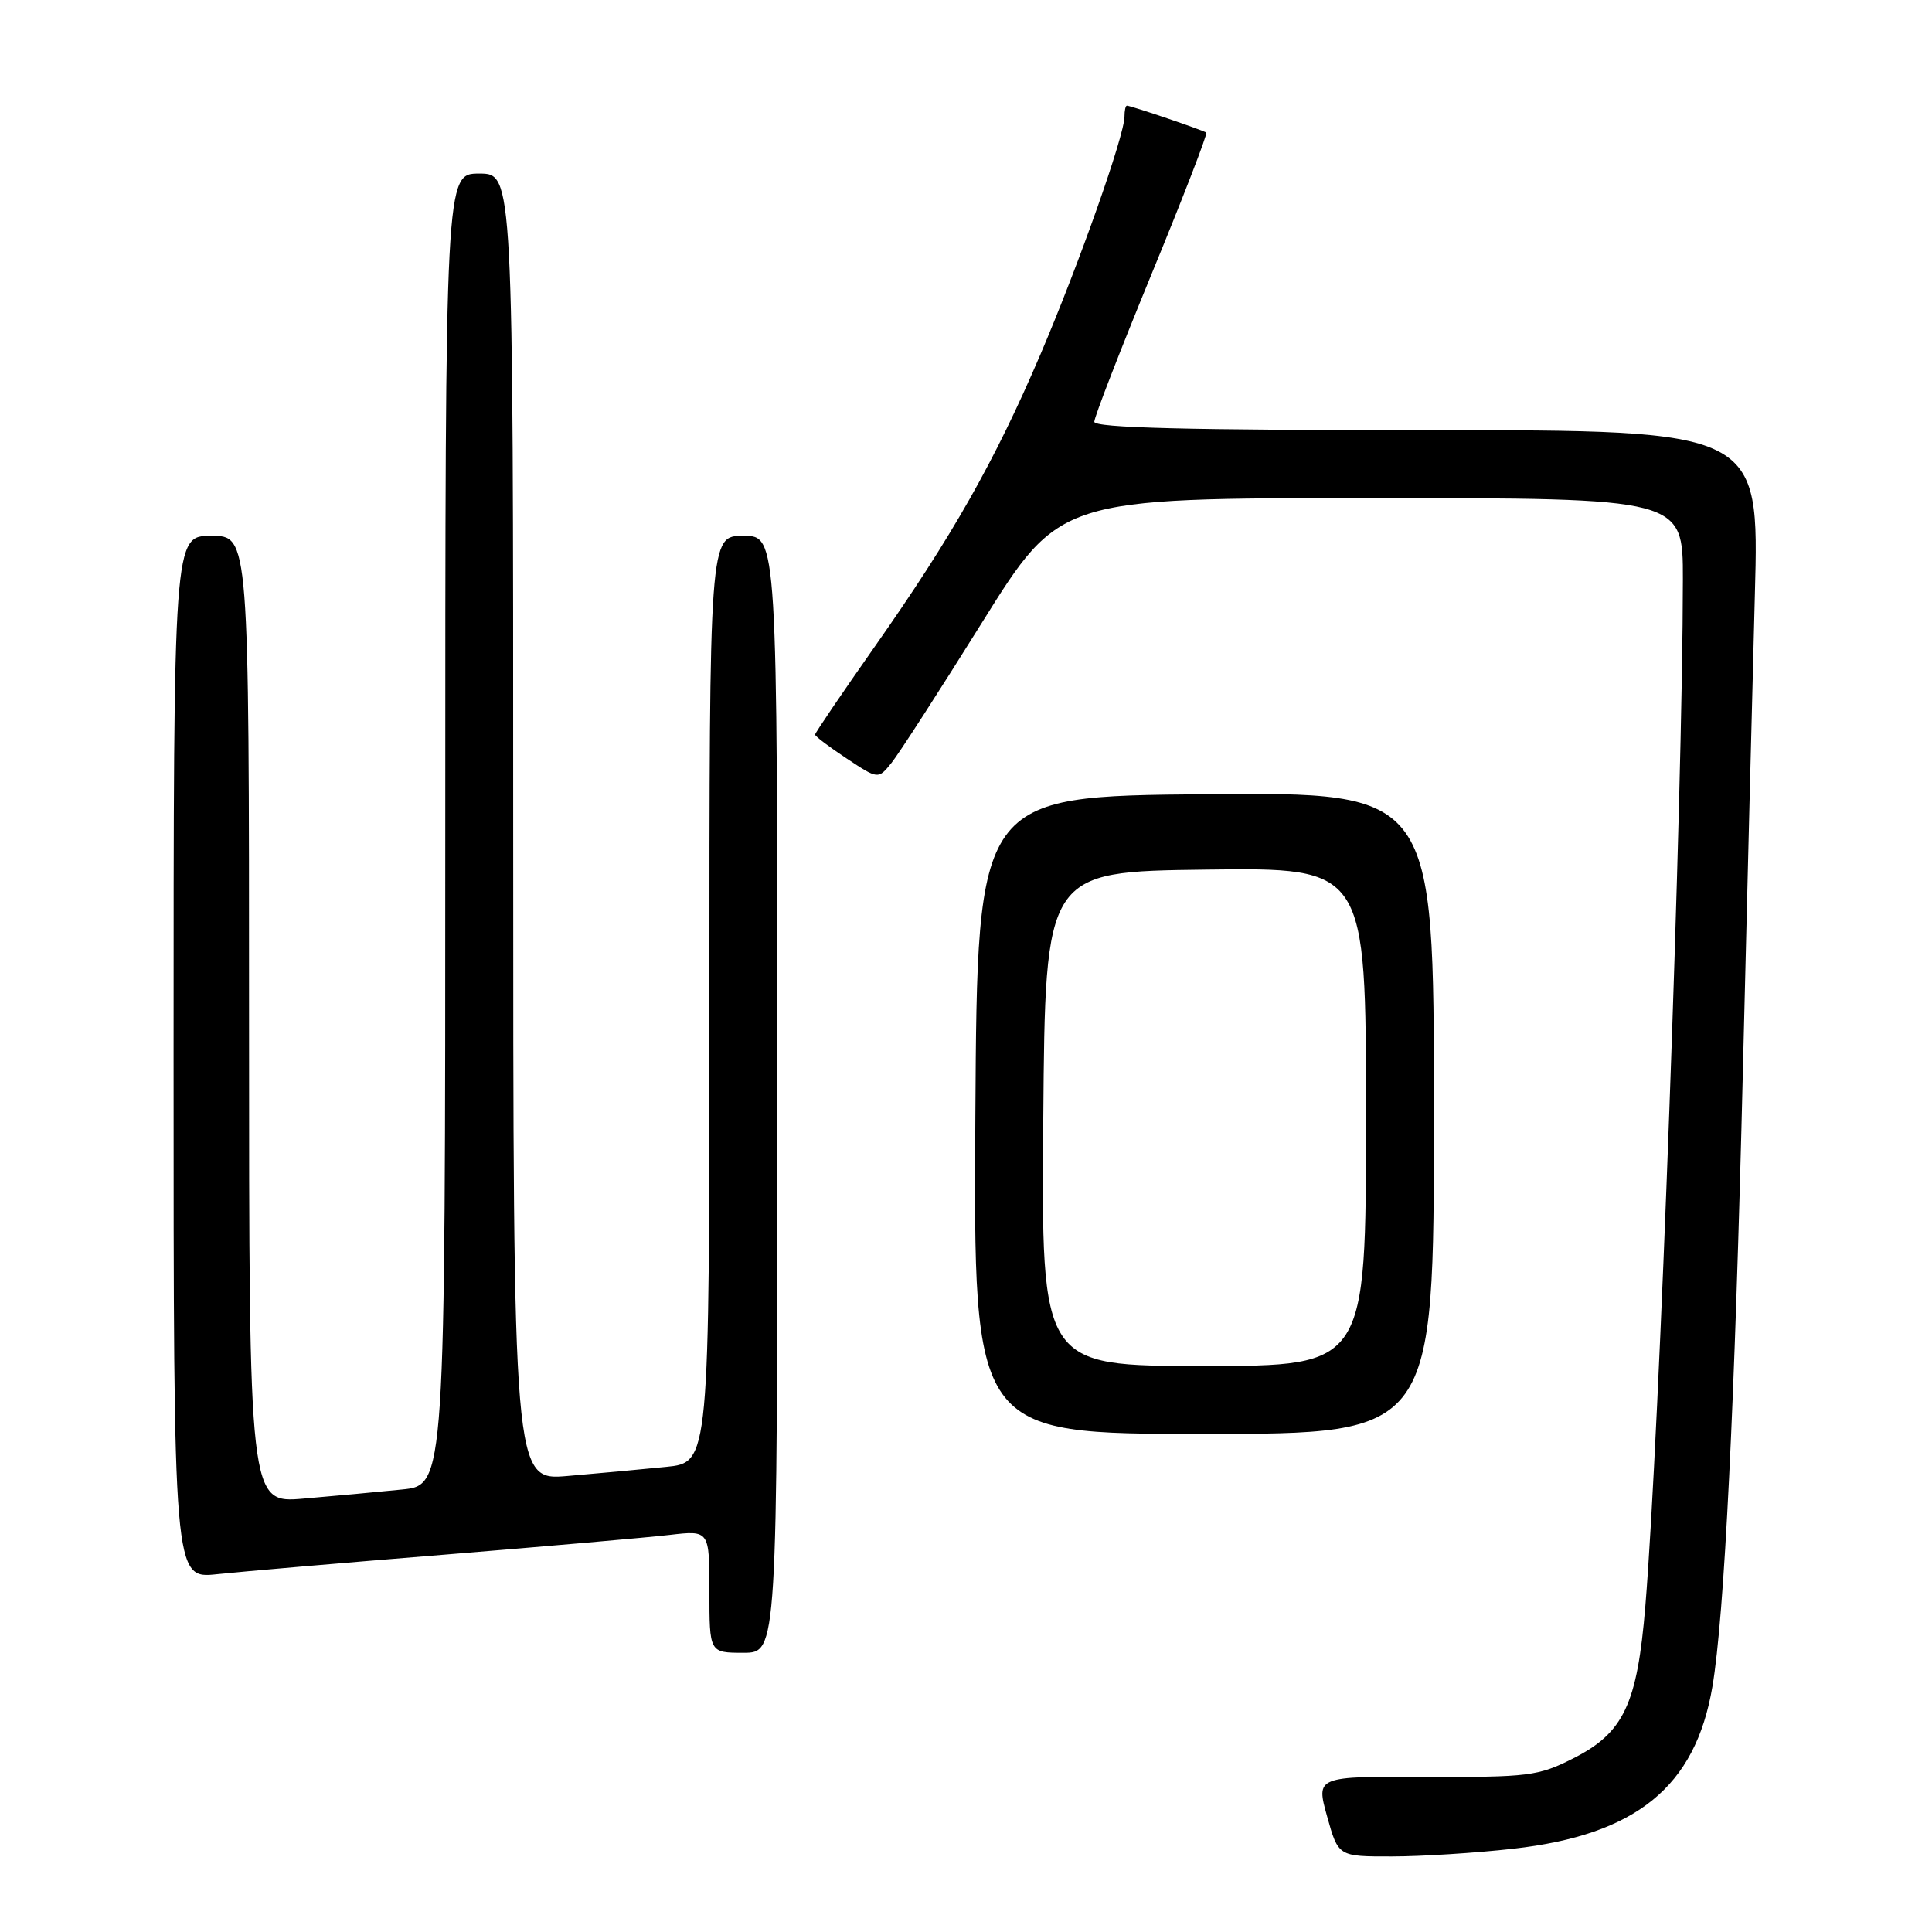 <?xml version="1.0" encoding="UTF-8" standalone="no"?>
<!DOCTYPE svg PUBLIC "-//W3C//DTD SVG 1.1//EN" "http://www.w3.org/Graphics/SVG/1.1/DTD/svg11.dtd" >
<svg xmlns="http://www.w3.org/2000/svg" xmlns:xlink="http://www.w3.org/1999/xlink" version="1.1" viewBox="0 0 256 256">
 <g >
 <path fill="currentColor"
d=" M 200.50 244.97 C 216.82 243.13 224.65 236.76 226.90 223.50 C 228.49 214.15 229.87 186.21 230.95 141.50 C 231.50 118.95 232.21 90.71 232.53 78.75 C 233.12 57.00 233.12 57.00 189.06 57.00 C 157.33 57.00 145.00 56.69 145.00 55.89 C 145.00 55.27 148.42 46.46 152.59 36.31 C 156.77 26.16 160.03 17.72 159.84 17.57 C 159.47 17.27 149.85 14.00 149.32 14.00 C 149.14 14.00 149.00 14.65 149.00 15.44 C 149.00 17.95 142.96 35.03 137.85 46.99 C 131.81 61.12 126.15 71.11 115.88 85.72 C 111.55 91.89 108.00 97.12 108.00 97.34 C 108.00 97.56 109.88 98.98 112.18 100.50 C 116.36 103.27 116.36 103.27 118.11 101.11 C 119.07 99.93 124.48 91.54 130.13 82.48 C 140.41 66.00 140.41 66.00 181.71 66.00 C 223.00 66.00 223.00 66.00 222.99 76.75 C 222.97 105.55 219.88 190.28 218.02 212.77 C 216.94 225.84 215.16 229.61 208.45 233.00 C 203.82 235.34 202.55 235.50 188.94 235.44 C 174.37 235.38 174.37 235.38 175.85 240.69 C 177.33 246.00 177.33 246.00 184.41 245.99 C 188.31 245.99 195.55 245.53 200.50 244.97 Z  M 103.00 145.00 C 103.00 71.00 103.00 71.00 98.50 71.00 C 94.00 71.00 94.00 71.00 94.00 132.40 C 94.00 193.80 94.00 193.80 88.25 194.37 C 85.09 194.69 79.24 195.23 75.25 195.57 C 68.00 196.20 68.00 196.20 68.00 109.60 C 68.00 23.00 68.00 23.00 63.50 23.00 C 59.00 23.00 59.00 23.00 59.00 109.90 C 59.00 196.80 59.00 196.80 53.25 197.37 C 50.09 197.69 44.24 198.23 40.25 198.57 C 33.00 199.20 33.00 199.20 33.00 135.10 C 33.00 71.00 33.00 71.00 28.00 71.00 C 23.00 71.00 23.00 71.00 23.00 140.10 C 23.00 209.20 23.00 209.20 28.75 208.59 C 31.91 208.25 45.52 207.08 59.00 205.99 C 72.47 204.89 85.86 203.72 88.75 203.38 C 94.00 202.77 94.00 202.77 94.00 210.88 C 94.00 219.00 94.00 219.00 98.50 219.00 C 103.00 219.00 103.00 219.00 103.00 145.00 Z  M 190.00 147.49 C 190.00 104.97 190.00 104.97 159.75 105.24 C 129.50 105.50 129.50 105.50 129.24 147.75 C 128.98 190.00 128.98 190.00 159.49 190.00 C 190.00 190.00 190.00 190.00 190.00 147.49 Z  M 138.24 148.25 C 138.50 115.50 138.50 115.50 159.75 115.23 C 181.00 114.96 181.00 114.96 181.00 147.98 C 181.00 181.00 181.00 181.00 159.49 181.00 C 137.97 181.00 137.97 181.00 138.24 148.25 Z "/>
</g>
</svg>